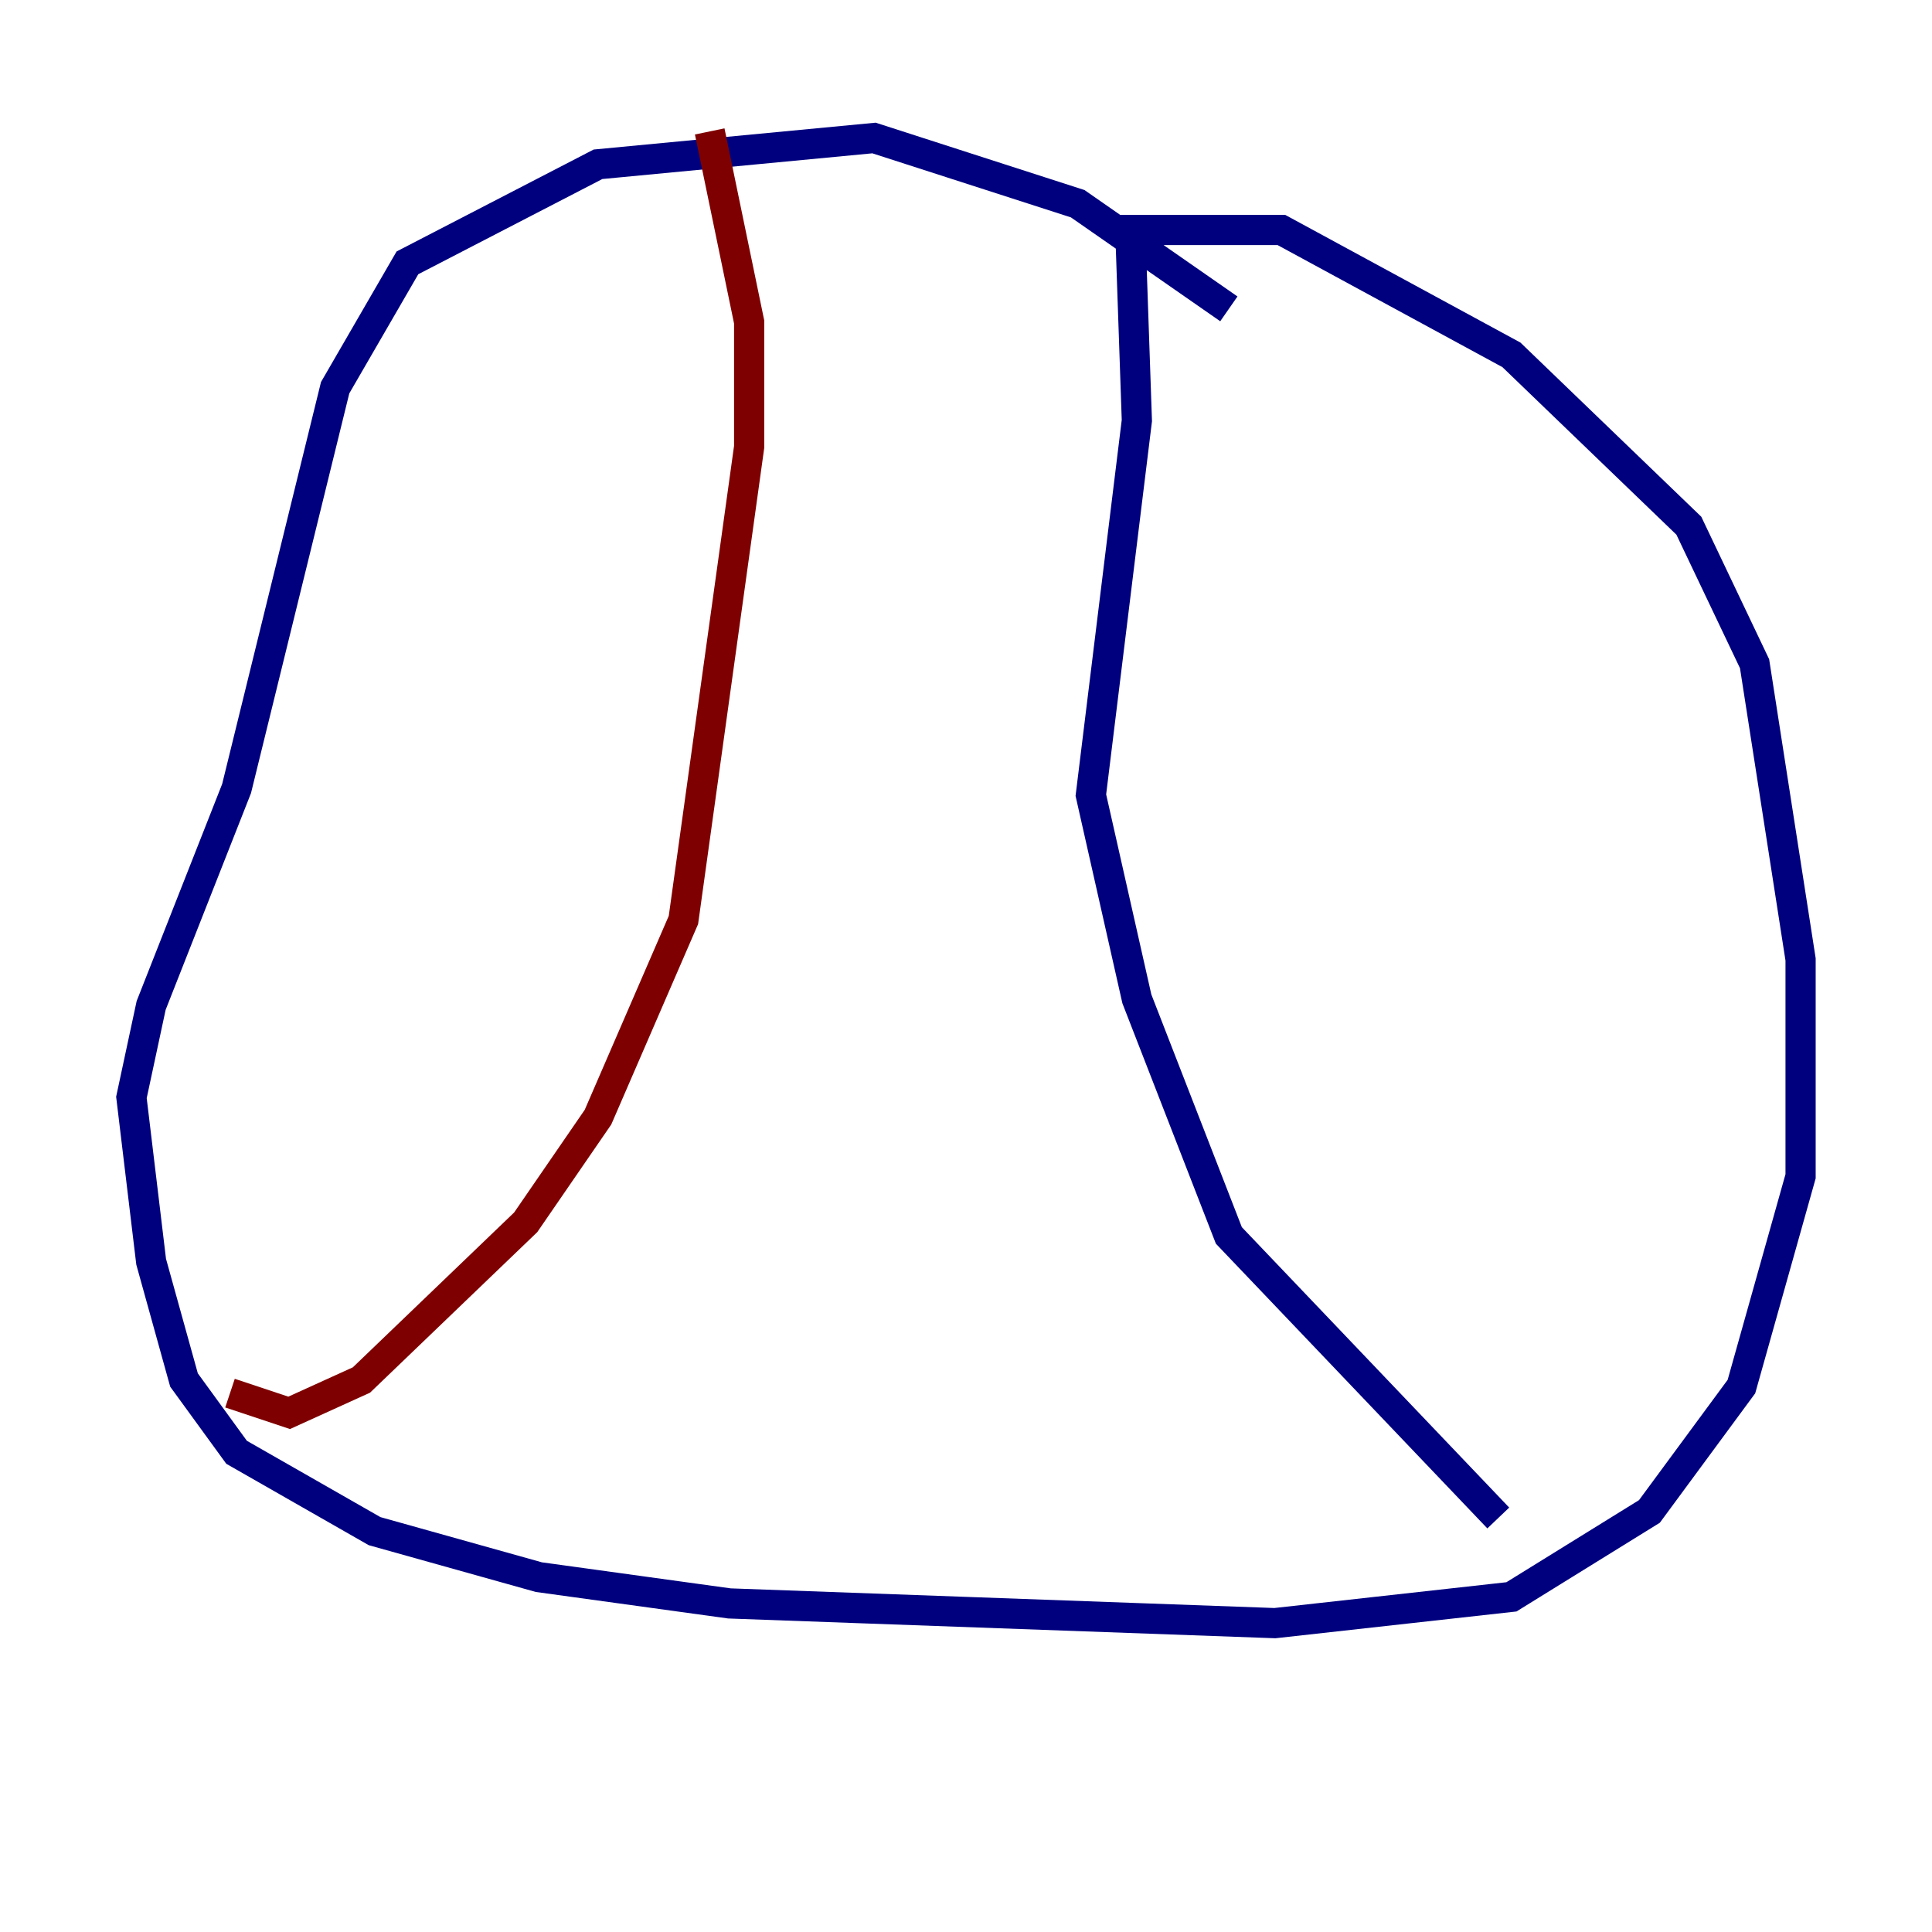 <?xml version="1.0" encoding="utf-8" ?>
<svg baseProfile="tiny" height="128" version="1.2" viewBox="0,0,128,128" width="128" xmlns="http://www.w3.org/2000/svg" xmlns:ev="http://www.w3.org/2001/xml-events" xmlns:xlink="http://www.w3.org/1999/xlink"><defs /><polyline fill="none" points="81.415,20.463 71.401,13.497 57.905,9.143 39.619,10.884 26.993,17.415 22.204,25.687 15.674,52.245 10.014,66.612 8.707,72.707 10.014,83.592 12.191,91.429 15.674,96.218 24.816,101.442 35.701,104.49 48.327,106.231 84.463,107.537 100.136,105.796 109.279,100.136 115.374,91.864 119.293,77.932 119.293,63.565 116.245,43.973 111.891,34.83 100.136,23.51 84.898,15.238 74.884,15.238 75.32,27.864 72.272,52.68 75.32,66.177 81.415,81.85 99.265,100.571" stroke="#00007f" stroke-width="2" /><polyline fill="none" points="47.02,8.707 49.633,21.333 49.633,29.605 45.279,60.952 39.619,74.014 34.83,80.98 23.946,91.429 19.157,93.605 15.238,92.299" stroke="#7f0000" stroke-width="2" /></svg>